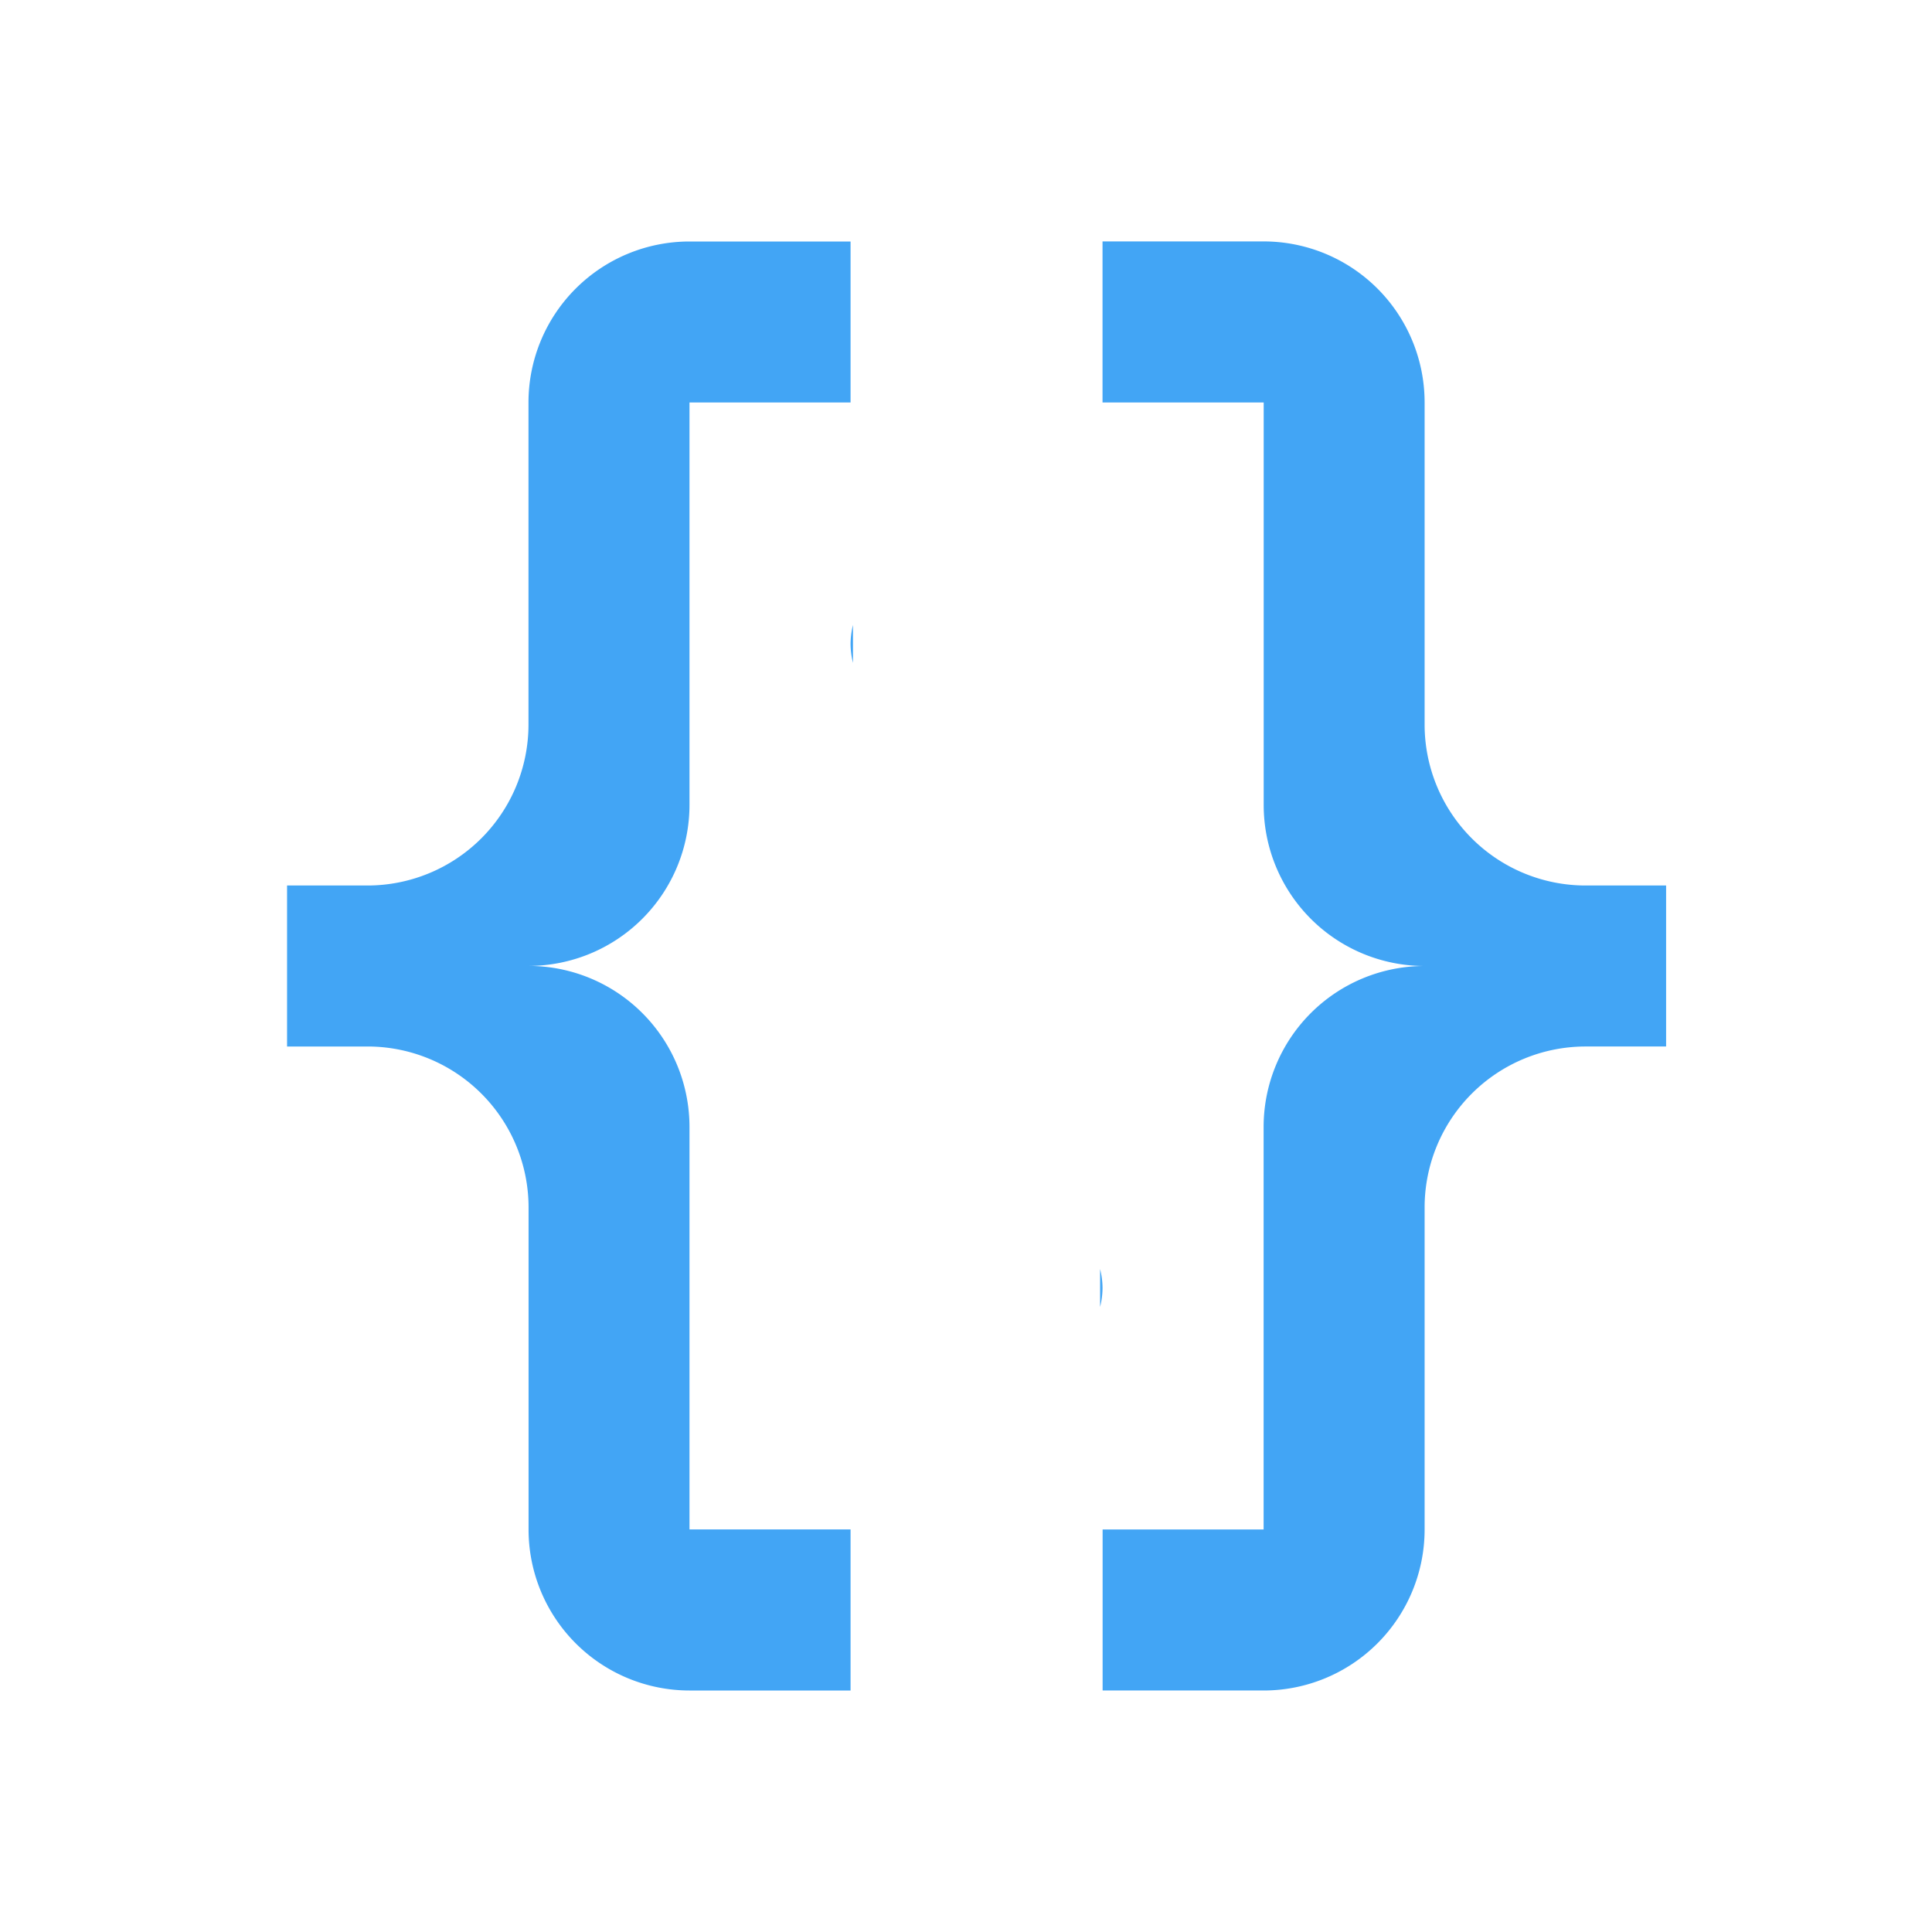 <?xml version="1.0" standalone="no"?><!DOCTYPE svg PUBLIC "-//W3C//DTD SVG 1.1//EN" "http://www.w3.org/Graphics/SVG/1.1/DTD/svg11.dtd"><svg t="1538556230792" class="icon" style="" viewBox="0 0 1024 1024" version="1.1" xmlns="http://www.w3.org/2000/svg" p-id="2735" xmlns:xlink="http://www.w3.org/1999/xlink" width="30" height="30"><defs><style type="text/css"></style></defs><path d="M584.363 127.957V213.333h85.419v213.333a85.333 85.333 0 0 0 85.291 85.333 85.333 85.333 0 0 0-85.333 85.333v213.333h-85.333v85.333h85.333a85.333 85.333 0 0 0 85.333-85.333v-170.667a85.333 85.333 0 0 1 85.333-85.333h42.667V469.333h-42.667a85.333 85.333 0 0 1-85.333-85.333V213.333a85.333 85.333 0 0 0-85.333-85.376z m-1.28 544.683v20.053a42.667 42.667 0 0 0 1.28-10.069 42.667 42.667 0 0 0-1.28-9.984zM450.816 896v-85.376H365.44v-213.333a85.333 85.333 0 0 0-85.333-85.333 85.333 85.333 0 0 0 85.333-85.333V213.333h85.376v-85.333H365.44a85.333 85.333 0 0 0-85.333 85.333v170.667a85.333 85.333 0 0 1-85.333 85.333h-42.624V554.667h42.667a85.333 85.333 0 0 1 85.333 85.333v170.624A85.333 85.333 0 0 0 365.397 896z m1.28-544.683v-20.053a42.667 42.667 0 0 0-1.28 10.069 42.667 42.667 0 0 0 1.28 9.984z" fill="#42A5F5" p-id="2736"></path></svg>